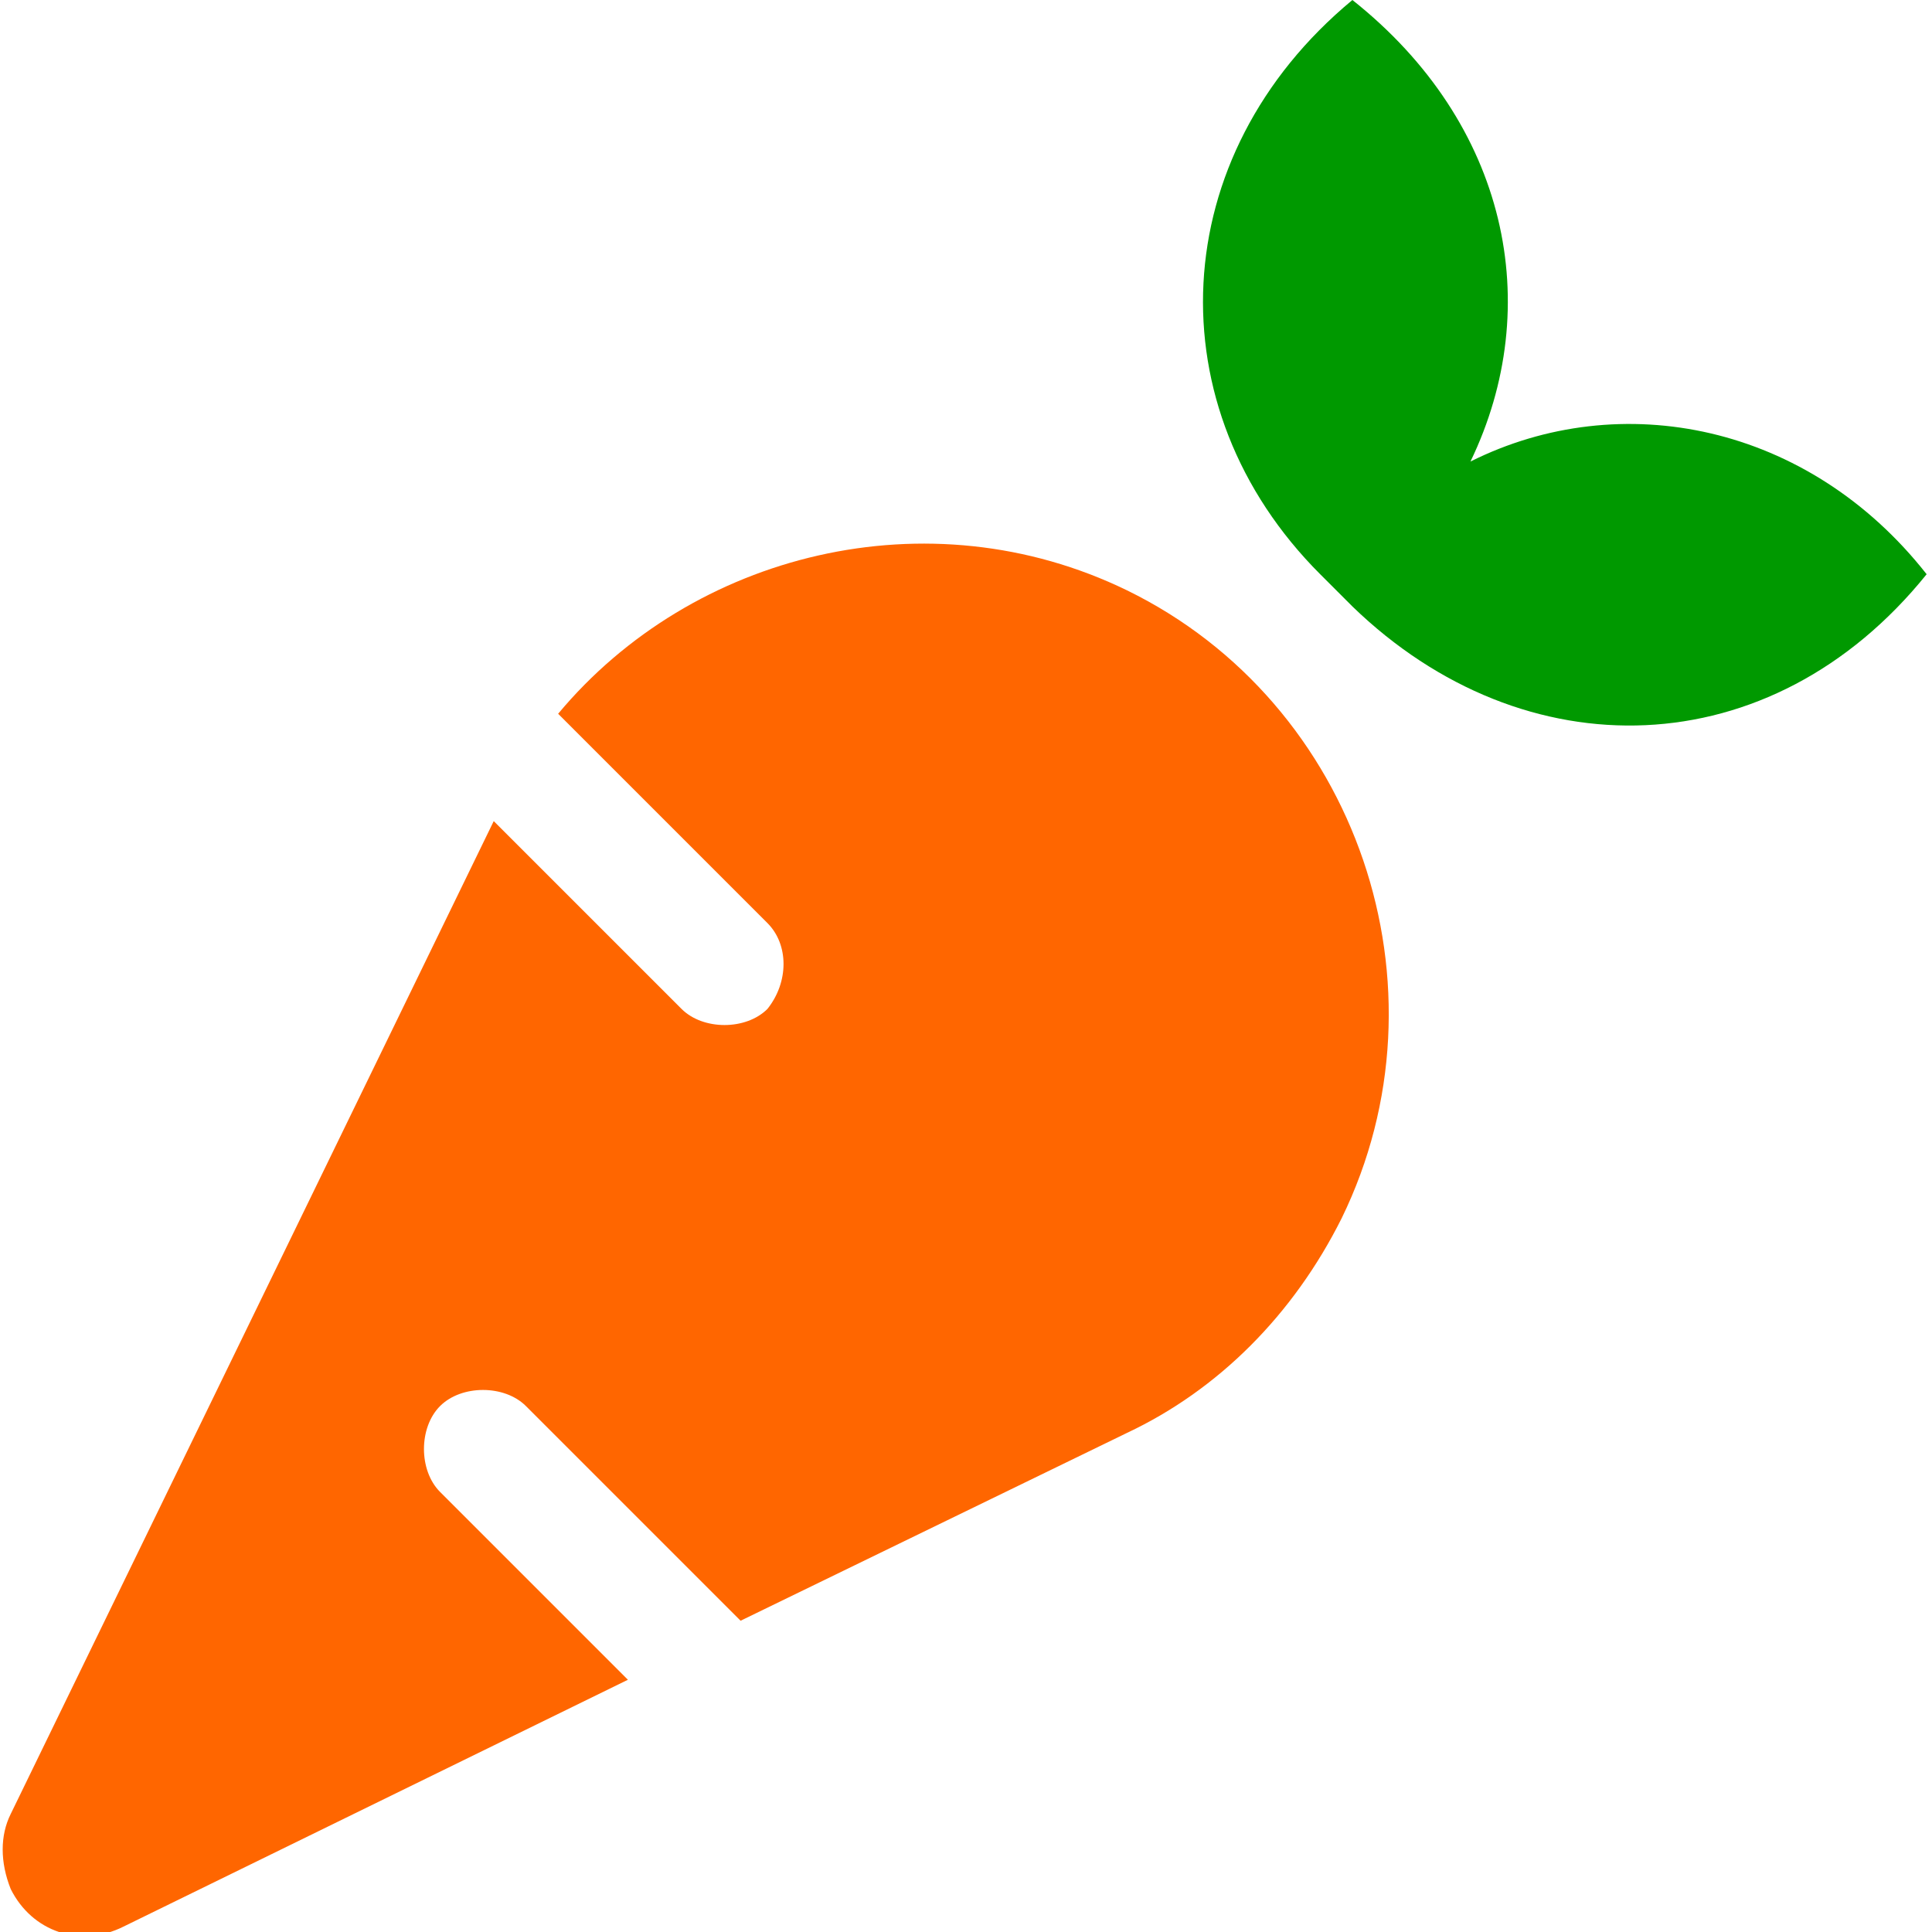 <?xml version="1.0" encoding="utf-8"?>
<!-- Generator: Adobe Illustrator 26.2.1, SVG Export Plug-In . SVG Version: 6.00 Build 0)  -->
<svg version="1.1" id="Layer_1" xmlns="http://www.w3.org/2000/svg" xmlns:xlink="http://www.w3.org/1999/xlink" x="0px" y="0px"
	 viewBox="0 0 36 36" style="enable-background:new 0 0 36 36;" xml:space="preserve">
<style type="text/css">
	.st0{fill:#FF6600;}
	.st1{fill:#009900;}
</style>
<g>
	<path class="st0" d="M21,11c-3.7-1.8-8.1-0.7-10.6,2.3l3.9,3.9c0.4,0.4,0.4,1.1,0,1.6c-0.2,0.2-0.5,0.3-0.8,0.3
		c-0.3,0-0.6-0.1-0.8-0.3l-3.5-3.5l-9,18.5c-0.2,0.4-0.2,0.9,0,1.4c0.4,0.8,1.3,1.1,2.1,0.7l9.4-4.6l-3.5-3.5
		c-0.4-0.4-0.4-1.2,0-1.6c0.4-0.4,1.2-0.4,1.6,0l4,4l7.2-3.5c1.7-0.8,3.1-2.2,4-4C27.1,18.4,25.3,13.1,21,11z"/>
	<path class="st1" d="M27.4,8.6c1.4-2.9,0.7-6.3-2.2-8.6c-3.5,2.9-3.7,7.6-0.6,10.7l0.6,0.6c3.2,3.1,7.8,3,10.7-0.6
		C33.7,7.9,30.2,7.2,27.4,8.6z"/>
</g>
</svg>
